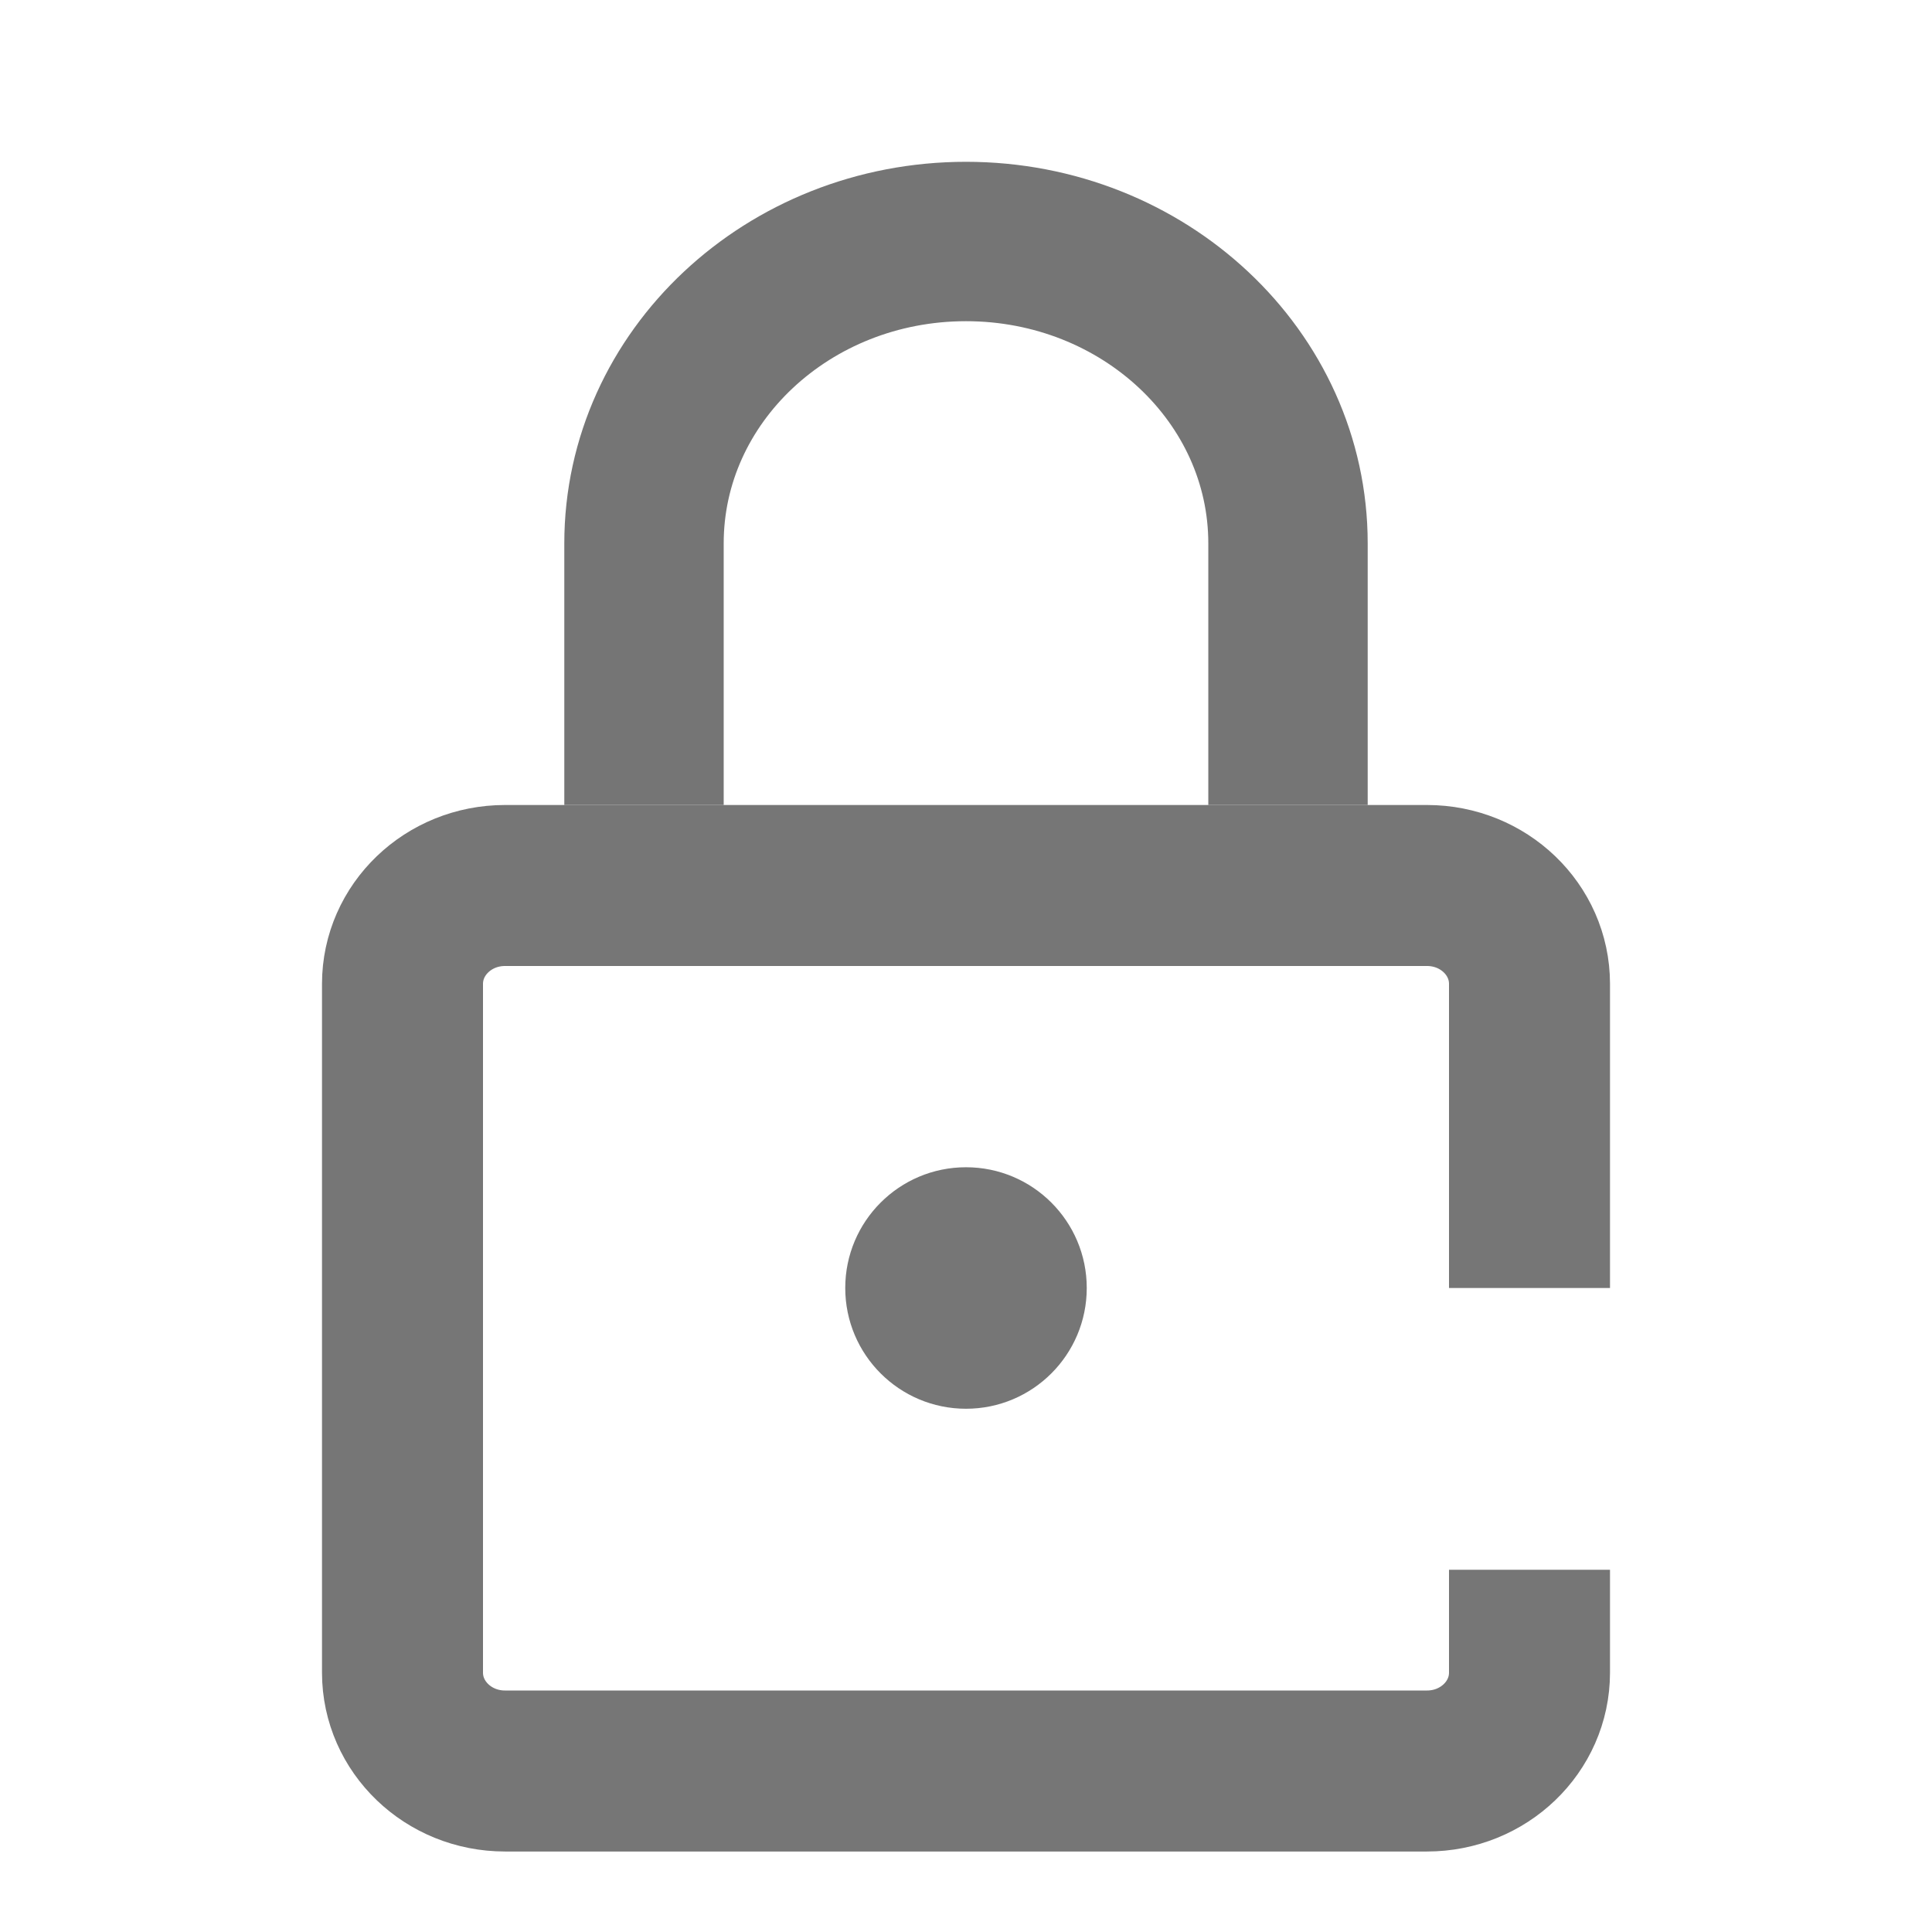 <?xml version="1.0" encoding="UTF-8"?>
<svg width="24px" height="24px" viewBox="0 0 24 24" version="1.1" xmlns="http://www.w3.org/2000/svg"
>
    <!-- Generator: Sketch 54.1 (76490) - https://sketchapp.com -->
    <title>_icon/private/r/inactive</title>
    <desc>Created with Sketch.</desc>
    <g id="_icon/private/r/inactive" stroke="none" stroke-width="1" fill="none" fill-rule="evenodd">
        <path d="M19,19.5 L19,20.778 C19,21.453 18.43,22 17.727,22 L6.273,22 C5.57,22 5,21.453 5,20.778 L5,12.222 C5,11.547 5.57,11 6.273,11 L17.727,11 C18.43,11 19,11.547 19,12.222 L19,16"
              id="Rectangle" stroke="#767676" stroke-width="2" strokeLinecap="round" stroke-linejoin="round"></path>
        <path d="M8,10 L8,6.75 C8,4.679 9.791,3 12,3 C14.209,3 16,4.679 16,6.75 L16,10" id="Rectangle"
              stroke="#757575" stroke-width="1.98" strokeLinecap="round"></path>
        <circle id="Oval" fill="#767676" cx="12" cy="16" r="1.5"></circle>
    </g>
</svg>
